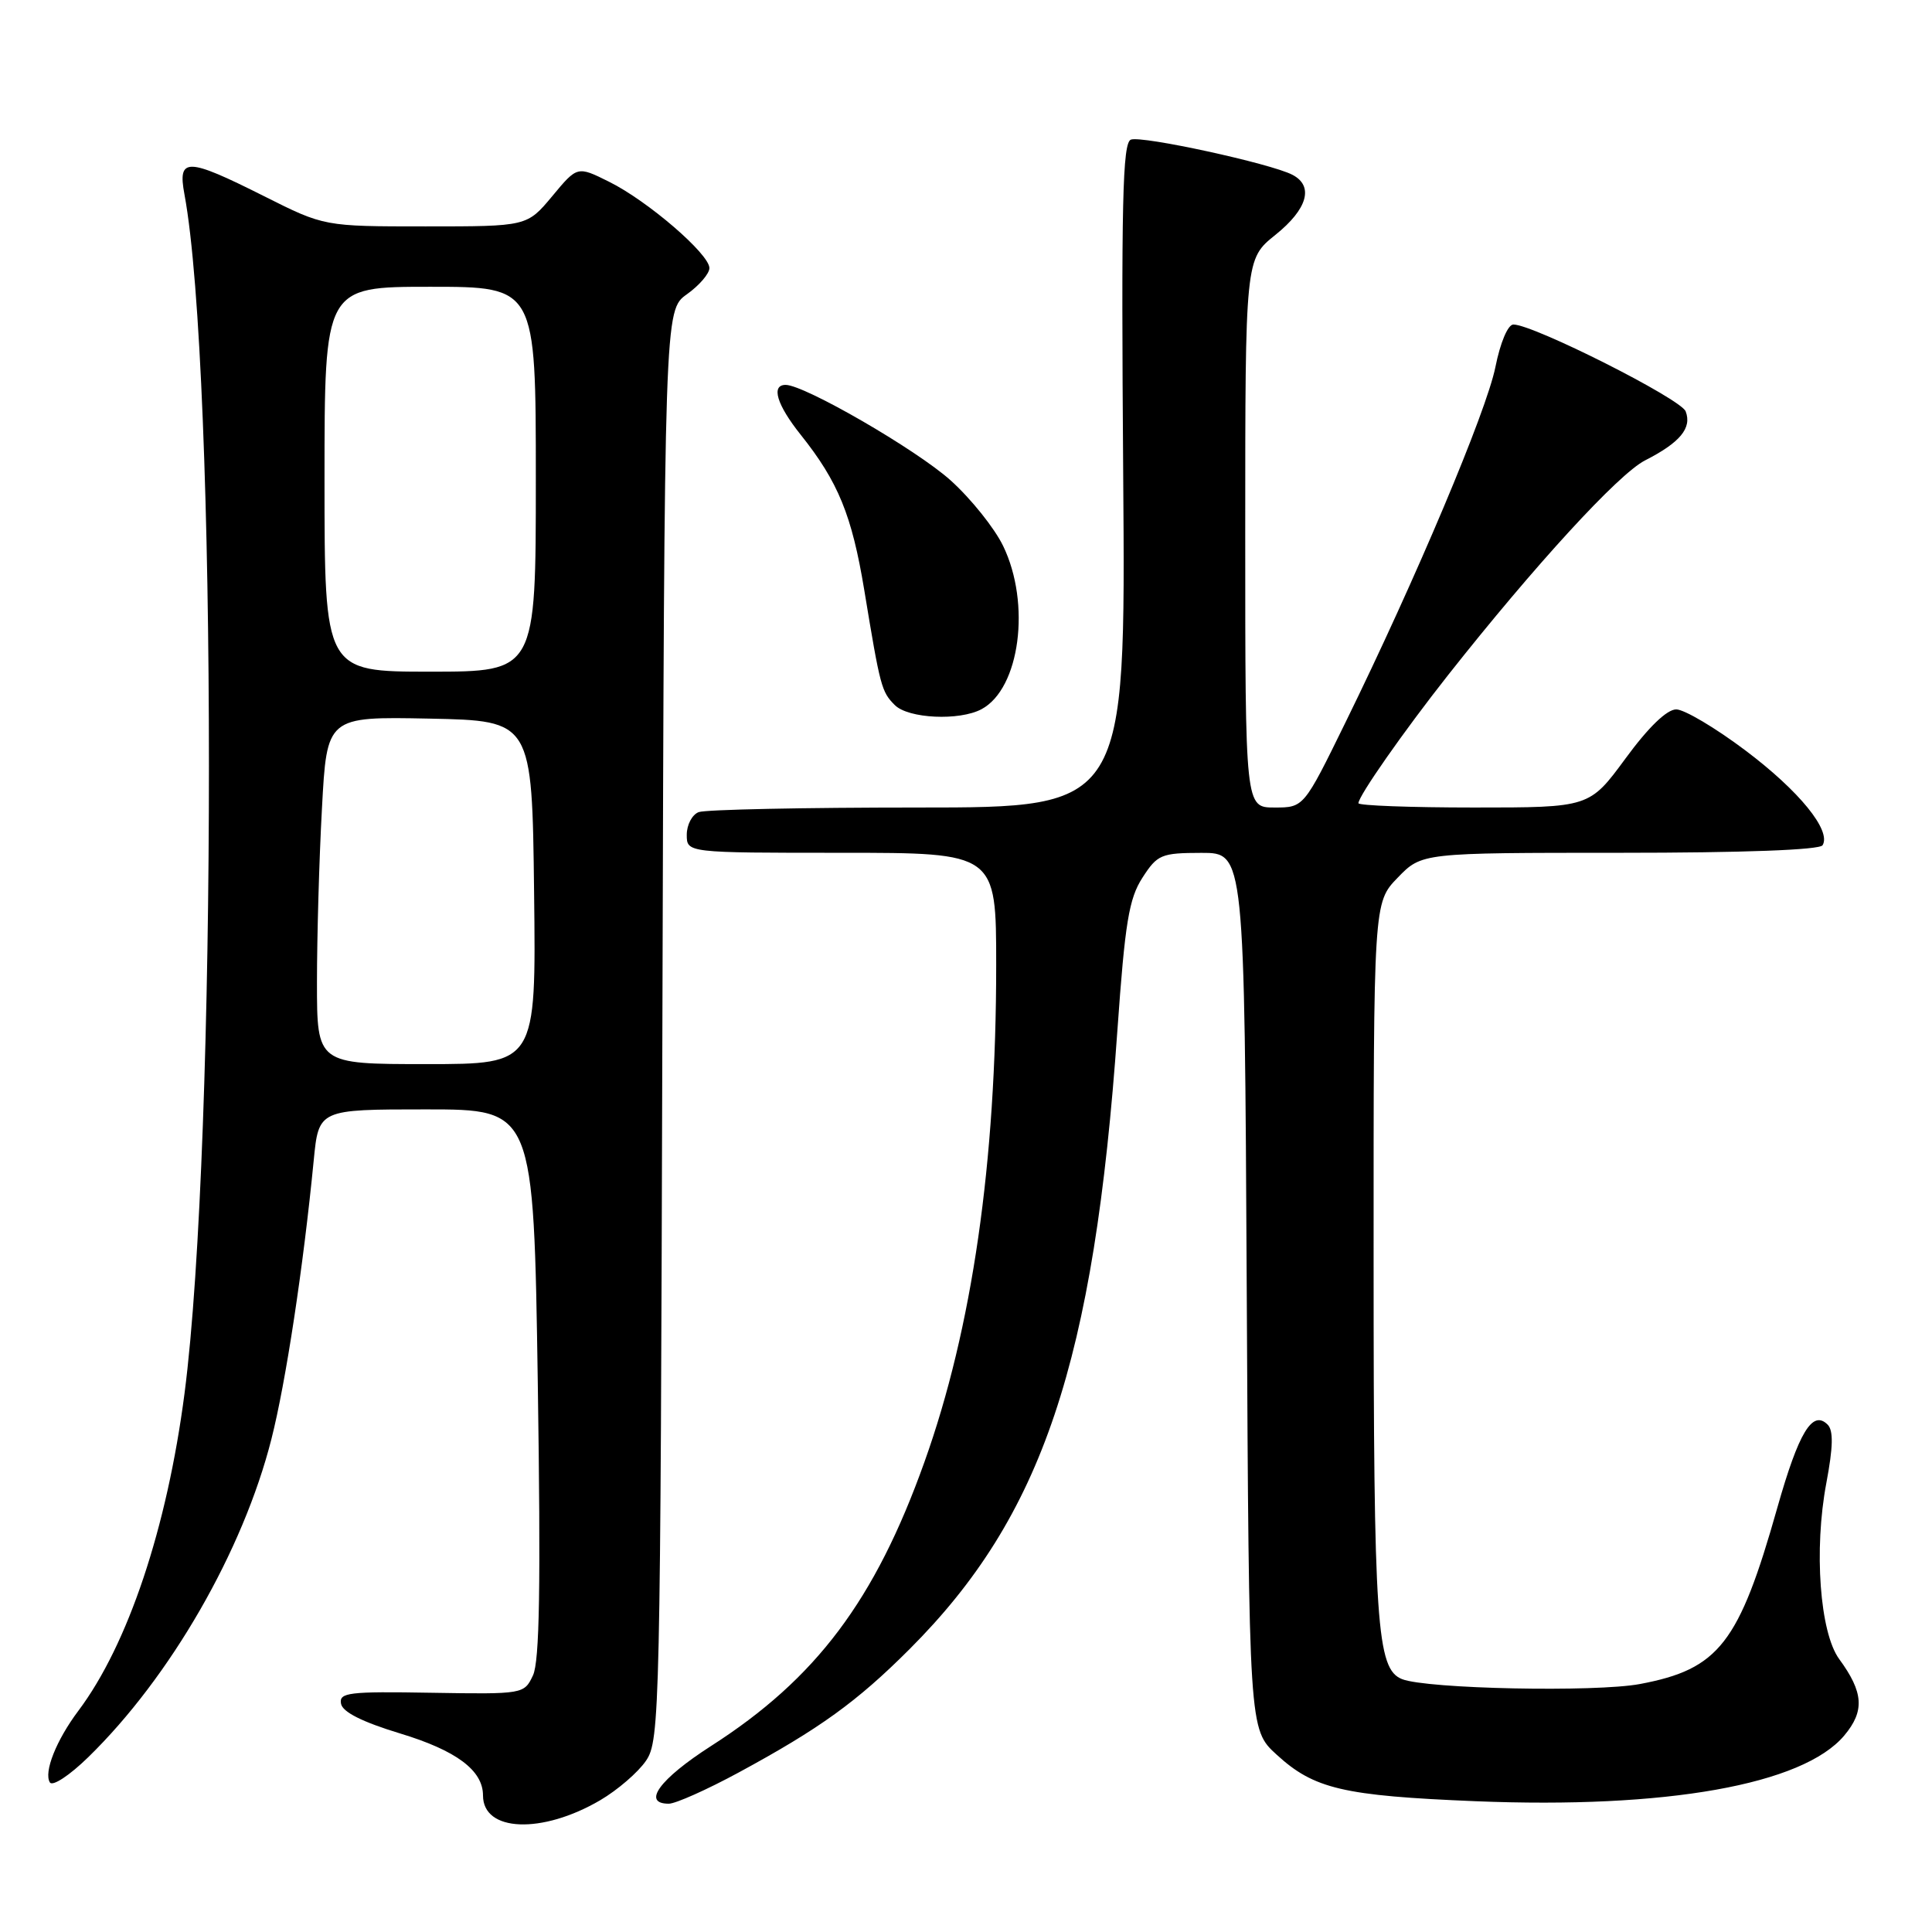 <?xml version="1.0" encoding="UTF-8" standalone="no"?>
<!DOCTYPE svg PUBLIC "-//W3C//DTD SVG 1.1//EN" "http://www.w3.org/Graphics/SVG/1.1/DTD/svg11.dtd" >
<svg xmlns="http://www.w3.org/2000/svg" xmlns:xlink="http://www.w3.org/1999/xlink" version="1.1" viewBox="0 0 256 256">
 <g >
 <path fill="currentColor"
d=" M 79.53 238.54 C 81.83 237.19 84.57 234.83 85.61 233.29 C 87.43 230.61 87.51 226.80 87.77 135.80 C 88.04 41.11 88.04 41.11 91.02 38.99 C 92.66 37.82 94.00 36.26 94.00 35.52 C 94.00 33.66 85.80 26.60 80.70 24.08 C 76.50 21.99 76.50 21.99 73.17 26.00 C 69.83 30.00 69.83 30.00 56.39 30.00 C 42.96 30.00 42.96 30.00 35.00 26.00 C 24.75 20.85 23.52 20.82 24.44 25.75 C 28.76 49.00 28.77 151.45 24.45 184.64 C 22.13 202.47 16.96 217.92 10.39 226.68 C 7.46 230.58 5.77 234.83 6.61 236.18 C 6.96 236.74 9.21 235.26 11.69 232.84 C 22.57 222.23 32.20 205.51 35.96 190.70 C 37.87 183.19 40.19 167.92 41.57 153.75 C 42.23 147.00 42.23 147.00 56.47 147.00 C 70.71 147.00 70.71 147.00 71.26 183.25 C 71.66 210.07 71.50 220.15 70.62 222.00 C 69.45 224.48 69.36 224.50 57.15 224.30 C 46.17 224.11 44.90 224.27 45.19 225.76 C 45.40 226.86 48.01 228.17 53.01 229.69 C 60.47 231.95 64.00 234.58 64.00 237.91 C 64.00 242.75 71.81 243.06 79.53 238.54 Z  M 97.87 234.87 C 108.63 229.04 113.54 225.50 120.52 218.52 C 138.13 200.91 144.97 180.56 148.06 136.54 C 149.07 122.23 149.59 119.07 151.38 116.30 C 153.36 113.23 153.86 113.02 159.20 113.01 C 164.90 113.00 164.90 113.00 165.20 171.08 C 165.50 229.16 165.50 229.16 169.16 232.50 C 174.11 237.04 177.98 237.95 195.50 238.67 C 220.79 239.70 238.89 236.48 244.37 229.97 C 247.10 226.72 246.94 224.25 243.70 219.83 C 241.14 216.33 240.33 205.34 242.00 196.51 C 242.90 191.73 242.95 189.55 242.17 188.77 C 240.16 186.76 238.34 189.78 235.51 199.76 C 230.42 217.77 227.77 221.17 217.31 223.14 C 211.41 224.25 189.02 223.79 185.77 222.49 C 182.41 221.15 182.01 215.29 182.01 167.05 C 182.00 119.60 182.00 119.60 185.20 116.30 C 188.39 113.00 188.39 113.00 214.64 113.00 C 231.02 113.00 241.11 112.62 241.50 112.00 C 242.69 110.07 238.42 104.81 231.28 99.44 C 227.31 96.45 223.18 94.00 222.11 94.00 C 220.87 94.00 218.43 96.35 215.39 100.50 C 210.61 107.00 210.61 107.00 195.31 107.00 C 186.89 107.00 180.00 106.74 180.00 106.43 C 180.00 105.48 185.99 96.92 191.84 89.50 C 203.37 74.89 214.45 62.81 217.97 61.01 C 222.62 58.64 224.21 56.72 223.36 54.51 C 222.73 52.85 203.19 43.00 200.53 43.00 C 199.81 43.00 198.80 45.37 198.15 48.63 C 196.96 54.54 187.61 76.71 178.27 95.75 C 172.76 107.00 172.76 107.00 168.88 107.00 C 165.00 107.00 165.00 107.00 165.00 70.67 C 165.00 34.33 165.00 34.33 169.00 31.12 C 173.26 27.70 174.12 24.65 171.25 23.16 C 168.37 21.66 151.30 17.95 149.85 18.50 C 148.74 18.93 148.56 26.80 148.83 63.01 C 149.16 107.00 149.16 107.00 121.66 107.00 C 106.54 107.00 93.45 107.27 92.58 107.61 C 91.71 107.94 91.00 109.29 91.00 110.61 C 91.00 113.00 91.00 113.00 111.50 113.00 C 132.00 113.00 132.00 113.00 132.00 127.89 C 132.00 154.03 128.83 176.01 122.49 193.73 C 115.95 212.04 108.14 222.44 94.21 231.36 C 87.40 235.73 85.01 239.00 88.62 239.00 C 89.51 239.00 93.68 237.14 97.87 234.87 Z  M 130.06 93.97 C 135.14 91.25 136.63 80.00 132.92 72.34 C 131.78 69.98 128.65 66.07 125.96 63.65 C 121.43 59.58 106.60 51.00 104.10 51.00 C 102.13 51.00 102.93 53.64 106.10 57.61 C 111.07 63.84 112.88 68.27 114.52 78.19 C 116.64 91.06 116.80 91.66 118.57 93.43 C 120.36 95.22 127.13 95.54 130.06 93.97 Z  M 42.00 130.16 C 42.00 124.19 42.29 113.83 42.66 107.13 C 43.31 94.95 43.31 94.95 56.91 95.22 C 70.50 95.50 70.50 95.50 70.77 118.25 C 71.04 141.00 71.04 141.00 56.52 141.00 C 42.00 141.00 42.00 141.00 42.00 130.16 Z  M 43.00 63.50 C 43.00 38.00 43.00 38.00 57.00 38.00 C 71.00 38.00 71.00 38.00 71.00 63.50 C 71.00 89.00 71.00 89.00 57.00 89.00 C 43.00 89.00 43.00 89.00 43.00 63.50 Z "/>
</g>
</svg>
